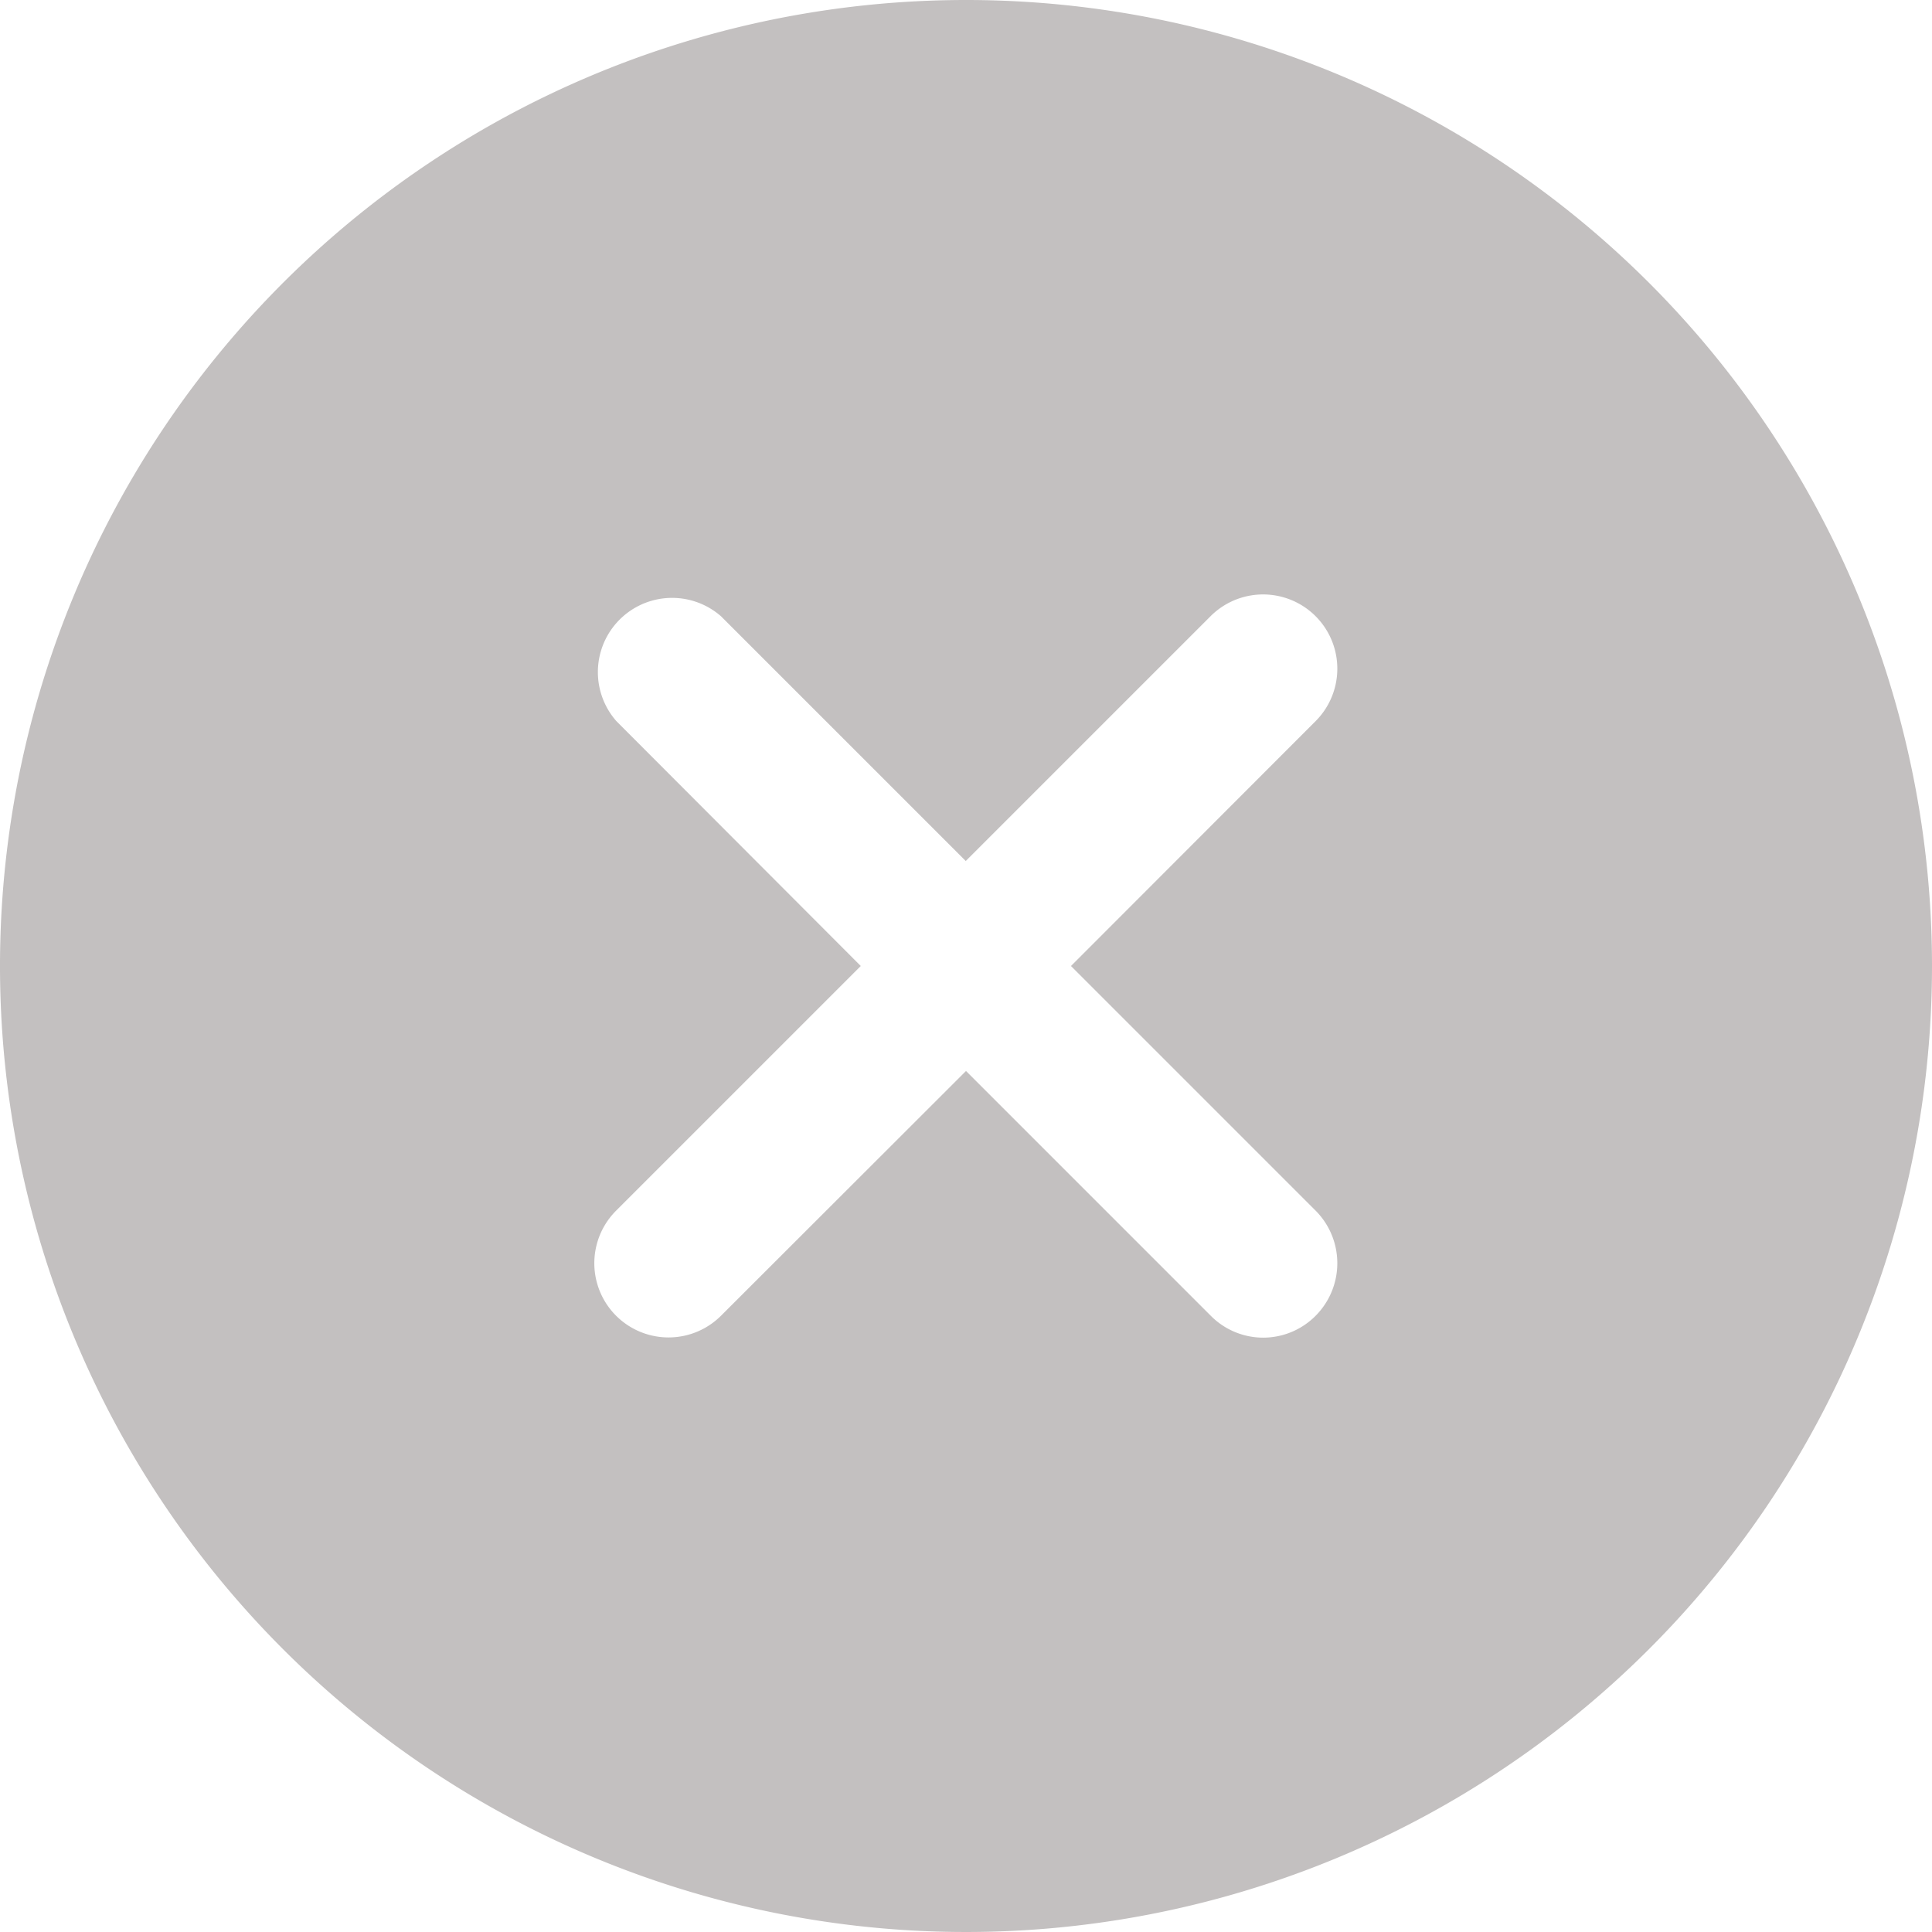 <svg xmlns="http://www.w3.org/2000/svg" width="24.182" height="24.182" viewBox="0 0 24.182 24.182">
  <path id="Icon_ionic-ios-close-circle" data-name="Icon ionic-ios-close-circle" d="M15.466,3.375A12.091,12.091,0,1,0,27.557,15.466,12.089,12.089,0,0,0,15.466,3.375Zm3.063,16.468L15.466,16.78,12.4,19.843a.929.929,0,1,1-1.314-1.314l3.063-3.063L11.089,12.4A.929.929,0,0,1,12.4,11.089l3.063,3.063,3.063-3.063A.929.929,0,1,1,19.843,12.4L16.78,15.466l3.063,3.063a.933.933,0,0,1,0,1.314A.923.923,0,0,1,18.529,19.843Z" transform="translate(-3.375 -3.375)" fill="#c3c0c0"/>
</svg>
